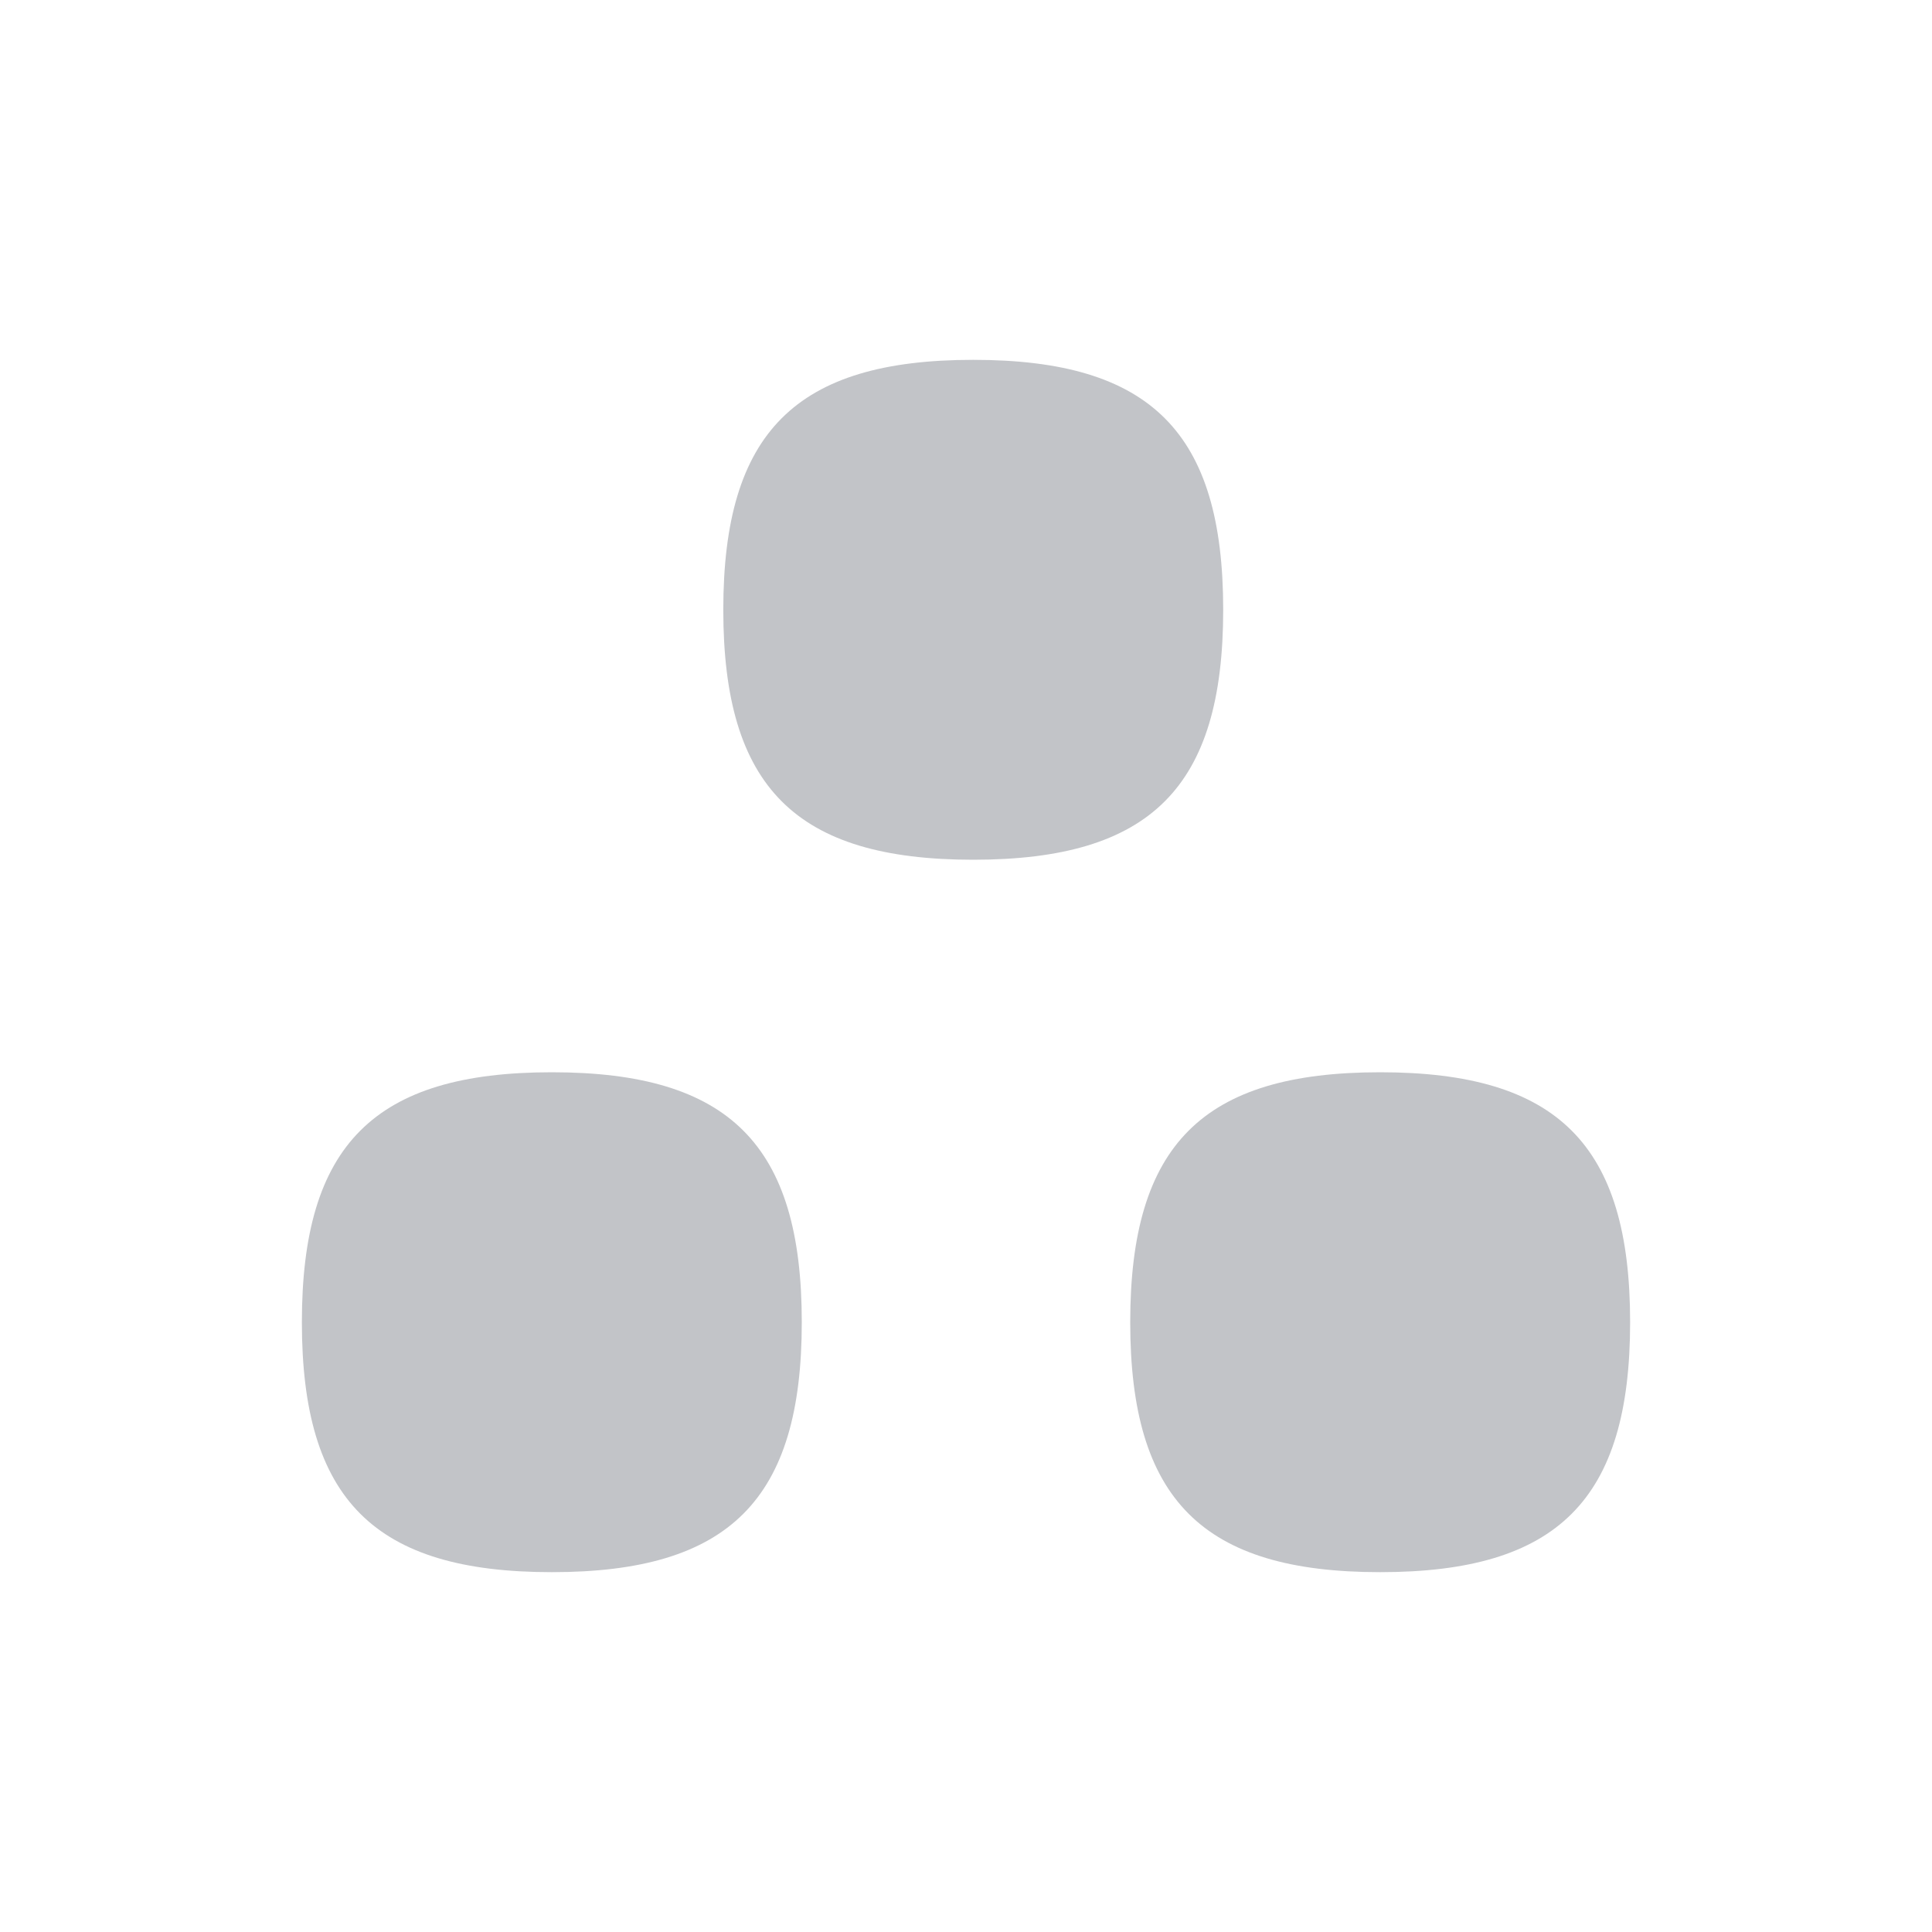 <?xml version="1.0" encoding="UTF-8" standalone="no"?>
<svg xmlns:dc="http://purl.org/dc/elements/1.1/" xmlns:cc="http://creativecommons.org/ns#" xmlns:rdf="http://www.w3.org/1999/02/22-rdf-syntax-ns#"
    xmlns="http://www.w3.org/2000/svg" xmlns:sodipodi="http://sodipodi.sourceforge.net/DTD/sodipodi-0.dtd"
    xmlns:inkscape="http://www.inkscape.org/namespaces/inkscape" version="1.1" x="0px" y="0px"
    viewBox="0 0 160 160" xml:space="preserve" id="svg18" sodipodi:docname="other.svg"
    inkscape:version="0.92.3 (2405546, 2018-03-11)" width="160" height="160"><defs
     id="defs22" /><sodipodi:namedview
     pagecolor="#ffffff"
     bordercolor="#666666"
     borderopacity="1"
     objecttolerance="10"
     gridtolerance="10"
     guidetolerance="10"
     inkscape:pageopacity="0"
     inkscape:pageshadow="2"
     inkscape:window-width="1366"
     inkscape:window-height="705"
     id="namedview20"
     showgrid="false"
     inkscape:zoom="3.34375"
     inkscape:cx="80"
     inkscape:cy="80"
     inkscape:window-x="-8"
     inkscape:window-y="-8"
     inkscape:window-maximized="1"
     inkscape:current-layer="svg18" /><g
     id="g823"
     style="fill:#c2c4c8;fill-opacity:1;stroke:none;stroke-opacity:1"><g
       transform="translate(-20.5,-17.5)"
       style="fill:#c2c4c8;fill-opacity:1;stroke:none;stroke-opacity:1;stroke-width:8;stroke-miterlimit:4;stroke-dasharray:none"
       id="g4"><path
         style="fill:#c2c4c8;fill-opacity:1;stroke:none;stroke-width:8;stroke-miterlimit:4;stroke-dasharray:none;stroke-opacity:1"
         sodipodi:nodetypes="sssss"
         inkscape:connector-curvature="0"
         id="path2"
         d="m 101.1,88.7 c -14.7,0 -20.7,-6 -20.7,-20.7 0,-14.7 6,-20.7 20.7,-20.7 14.7,0 20.7,6 20.7,20.7 0,14.7 -6,20.7 -20.7,20.7 z" /></g><g
       style="fill:#c2c4c8;fill-opacity:1;stroke-width:8;stroke-miterlimit:4;stroke-dasharray:none;stroke:none;stroke-opacity:1"
       transform="translate(-20.5,-17.5)"
       id="g8"><path
         style="fill:#c2c4c8;fill-opacity:1;stroke:none;stroke-width:8;stroke-miterlimit:4;stroke-dasharray:none;stroke-opacity:1"
         sodipodi:nodetypes="sssss"
         inkscape:connector-curvature="0"
         id="path6"
         d="m 134.8,147.7 c -14.7,0 -20.7,-6 -20.7,-20.7 0,-14.7 6,-20.7 20.7,-20.7 14.7,0 20.7,6 20.7,20.7 0,14.7 -6,20.7 -20.7,20.7 z" /></g><g
       style="fill:#c2c4c8;fill-opacity:1;stroke:none;stroke-opacity:1;stroke-width:8;stroke-miterlimit:4;stroke-dasharray:none"
       transform="translate(-20.5,-17.5)"
       id="g12"><path
         style="fill:#c2c4c8;fill-opacity:1;stroke:none;stroke-width:8;stroke-miterlimit:4;stroke-dasharray:none;stroke-opacity:1"
         sodipodi:nodetypes="sssss"
         inkscape:connector-curvature="0"
         id="path10"
         d="m 66.2,147.7 c -14.7,0 -20.7,-6 -20.7,-20.7 0,-14.7 6,-20.7 20.7,-20.7 14.7,0 20.7,6 20.7,20.7 0,14.7 -6,20.7 -20.7,20.7 z" /></g></g></svg>
